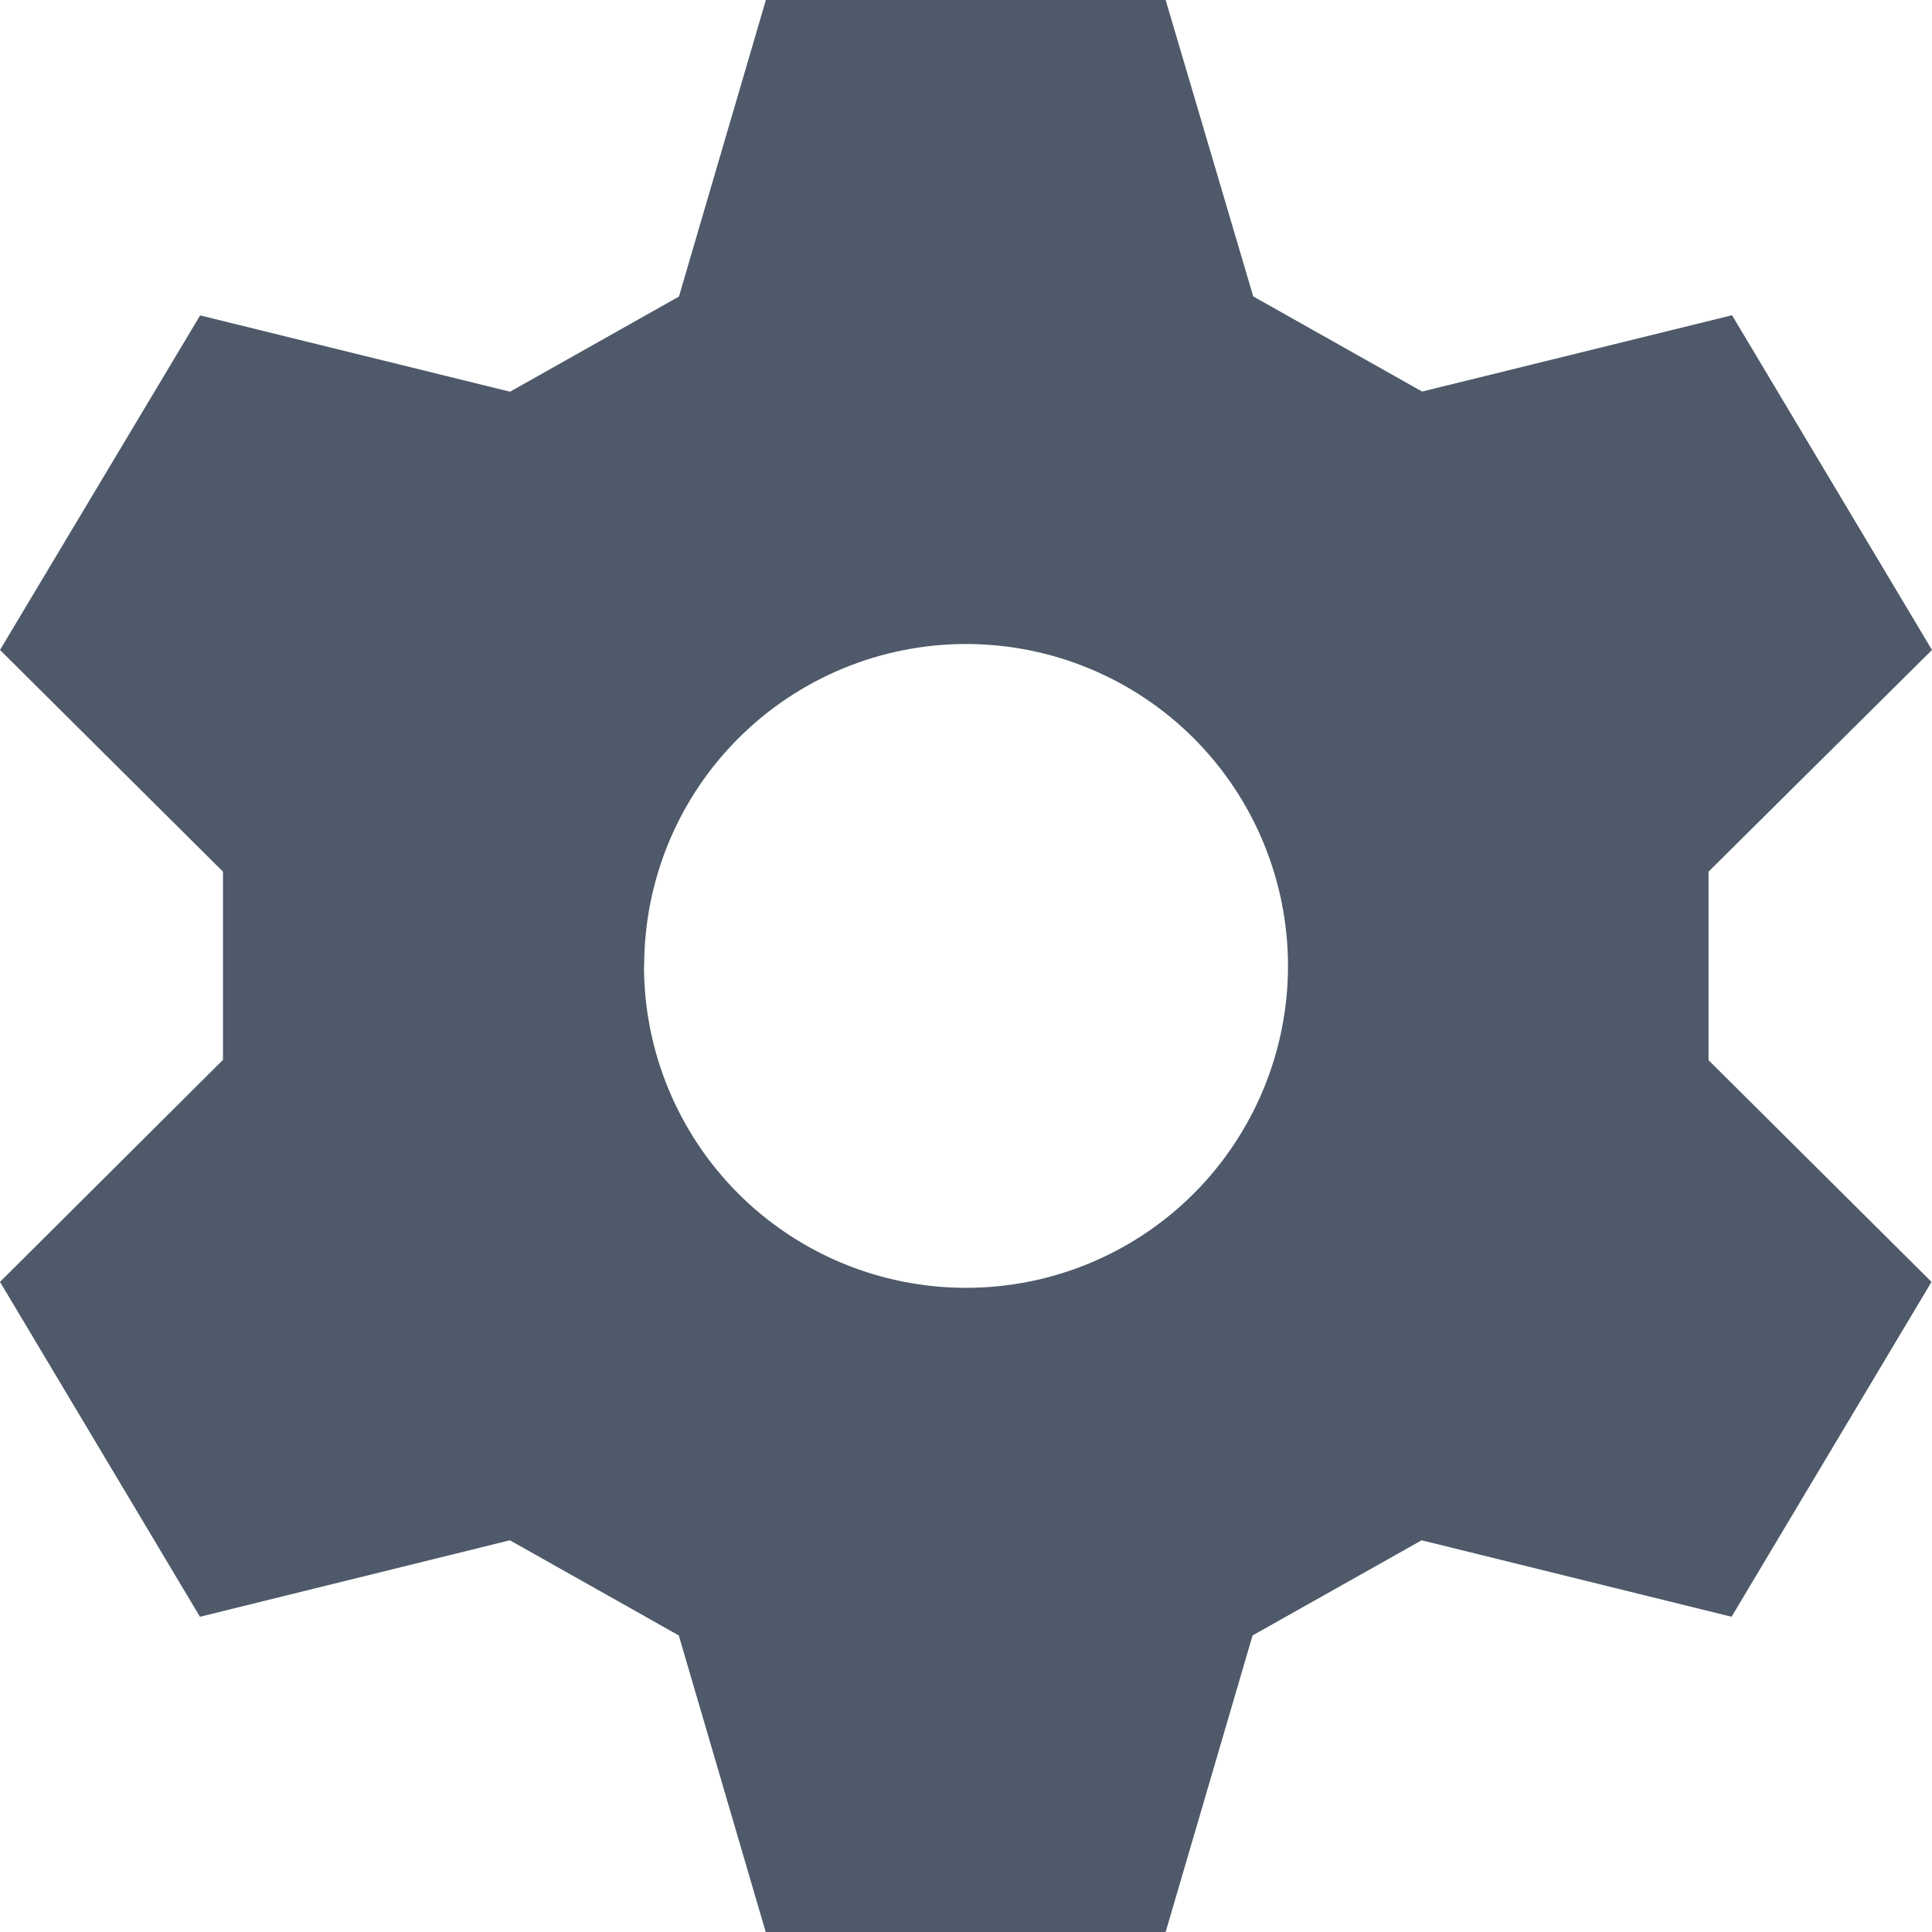 <svg width="12" height="12" viewBox="0 0 12 12" fill="none" xmlns="http://www.w3.org/2000/svg">
<path fill-rule="evenodd" clip-rule="evenodd" d="M12 4.037L10.611 5.415H10.612V6.585L11.997 7.962L10.755 10.042L8.83 9.567L7.78 10.158L7.24 12H4.756L4.216 10.158L3.167 9.567L1.242 10.042L0 7.962L1.385 6.583V5.414L0 4.037L1.243 1.959L3.168 2.433L4.217 1.842L4.757 0H7.24L7.784 1.841L8.833 2.432L10.758 1.958L12 4.037ZM4.586 4.586C4.211 4.961 4.001 5.469 4.001 6H4C4 6.53 4.211 7.039 4.586 7.414C4.961 7.789 5.47 7.999 6 7.999C6.53 7.999 7.039 7.789 7.414 7.414C7.789 7.039 8 6.53 8 6C8 5.469 7.789 4.96 7.414 4.585C7.039 4.21 6.53 4 6 4C5.47 4 4.961 4.211 4.586 4.586Z" fill="#4E5969"/>
</svg>
